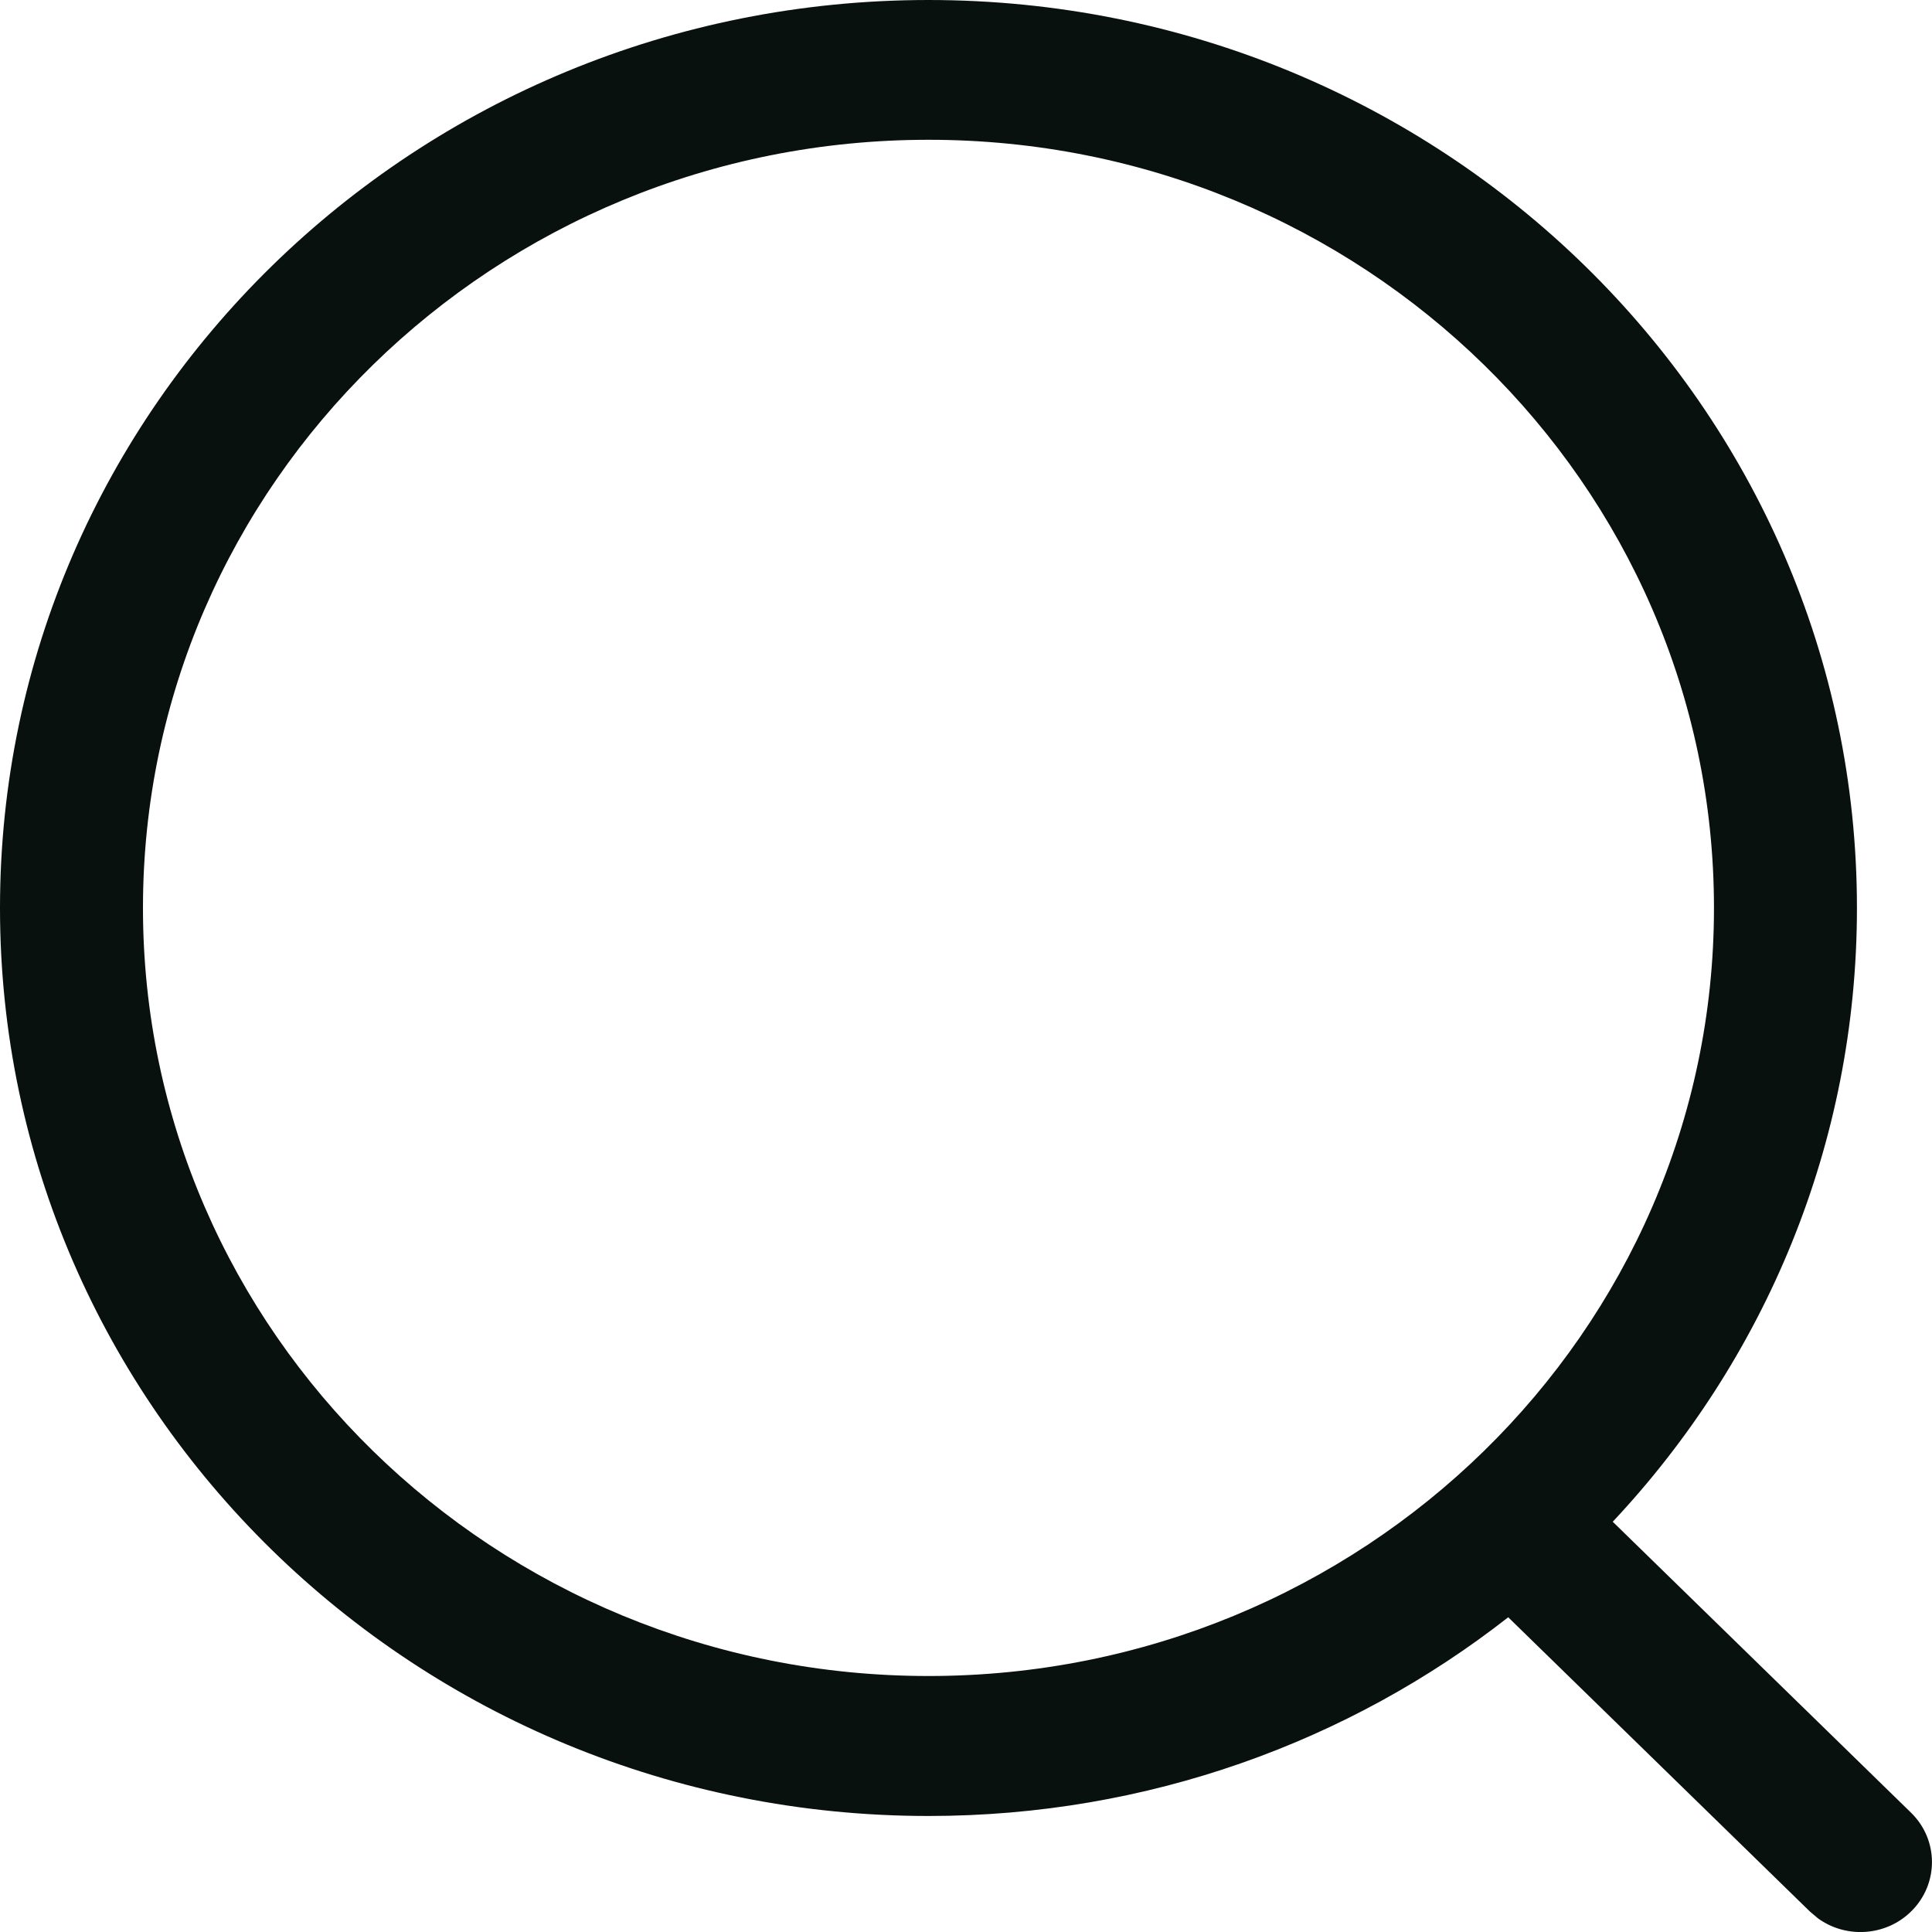 <svg width="20" height="20" viewBox="0 0 20 20" fill="none" xmlns="http://www.w3.org/2000/svg">
<path fill-rule="evenodd" clip-rule="evenodd" d="M9.612 0C4.303 0 0 4.208 0 9.399C0 14.59 4.303 18.799 9.612 18.799C11.882 18.799 13.968 18.029 15.613 16.742L18.737 19.789L18.82 19.859C19.11 20.069 19.521 20.045 19.783 19.788C20.072 19.505 20.072 19.046 19.782 18.764L16.695 15.753C18.265 14.08 19.223 11.849 19.223 9.399C19.223 4.208 14.92 0 9.612 0ZM9.612 1.447C14.102 1.447 17.743 5.007 17.743 9.399C17.743 13.79 14.102 17.35 9.612 17.35C5.121 17.35 1.48 13.79 1.48 9.399C1.48 5.007 5.121 1.447 9.612 1.447Z" fill="#09110E"/>
</svg>
